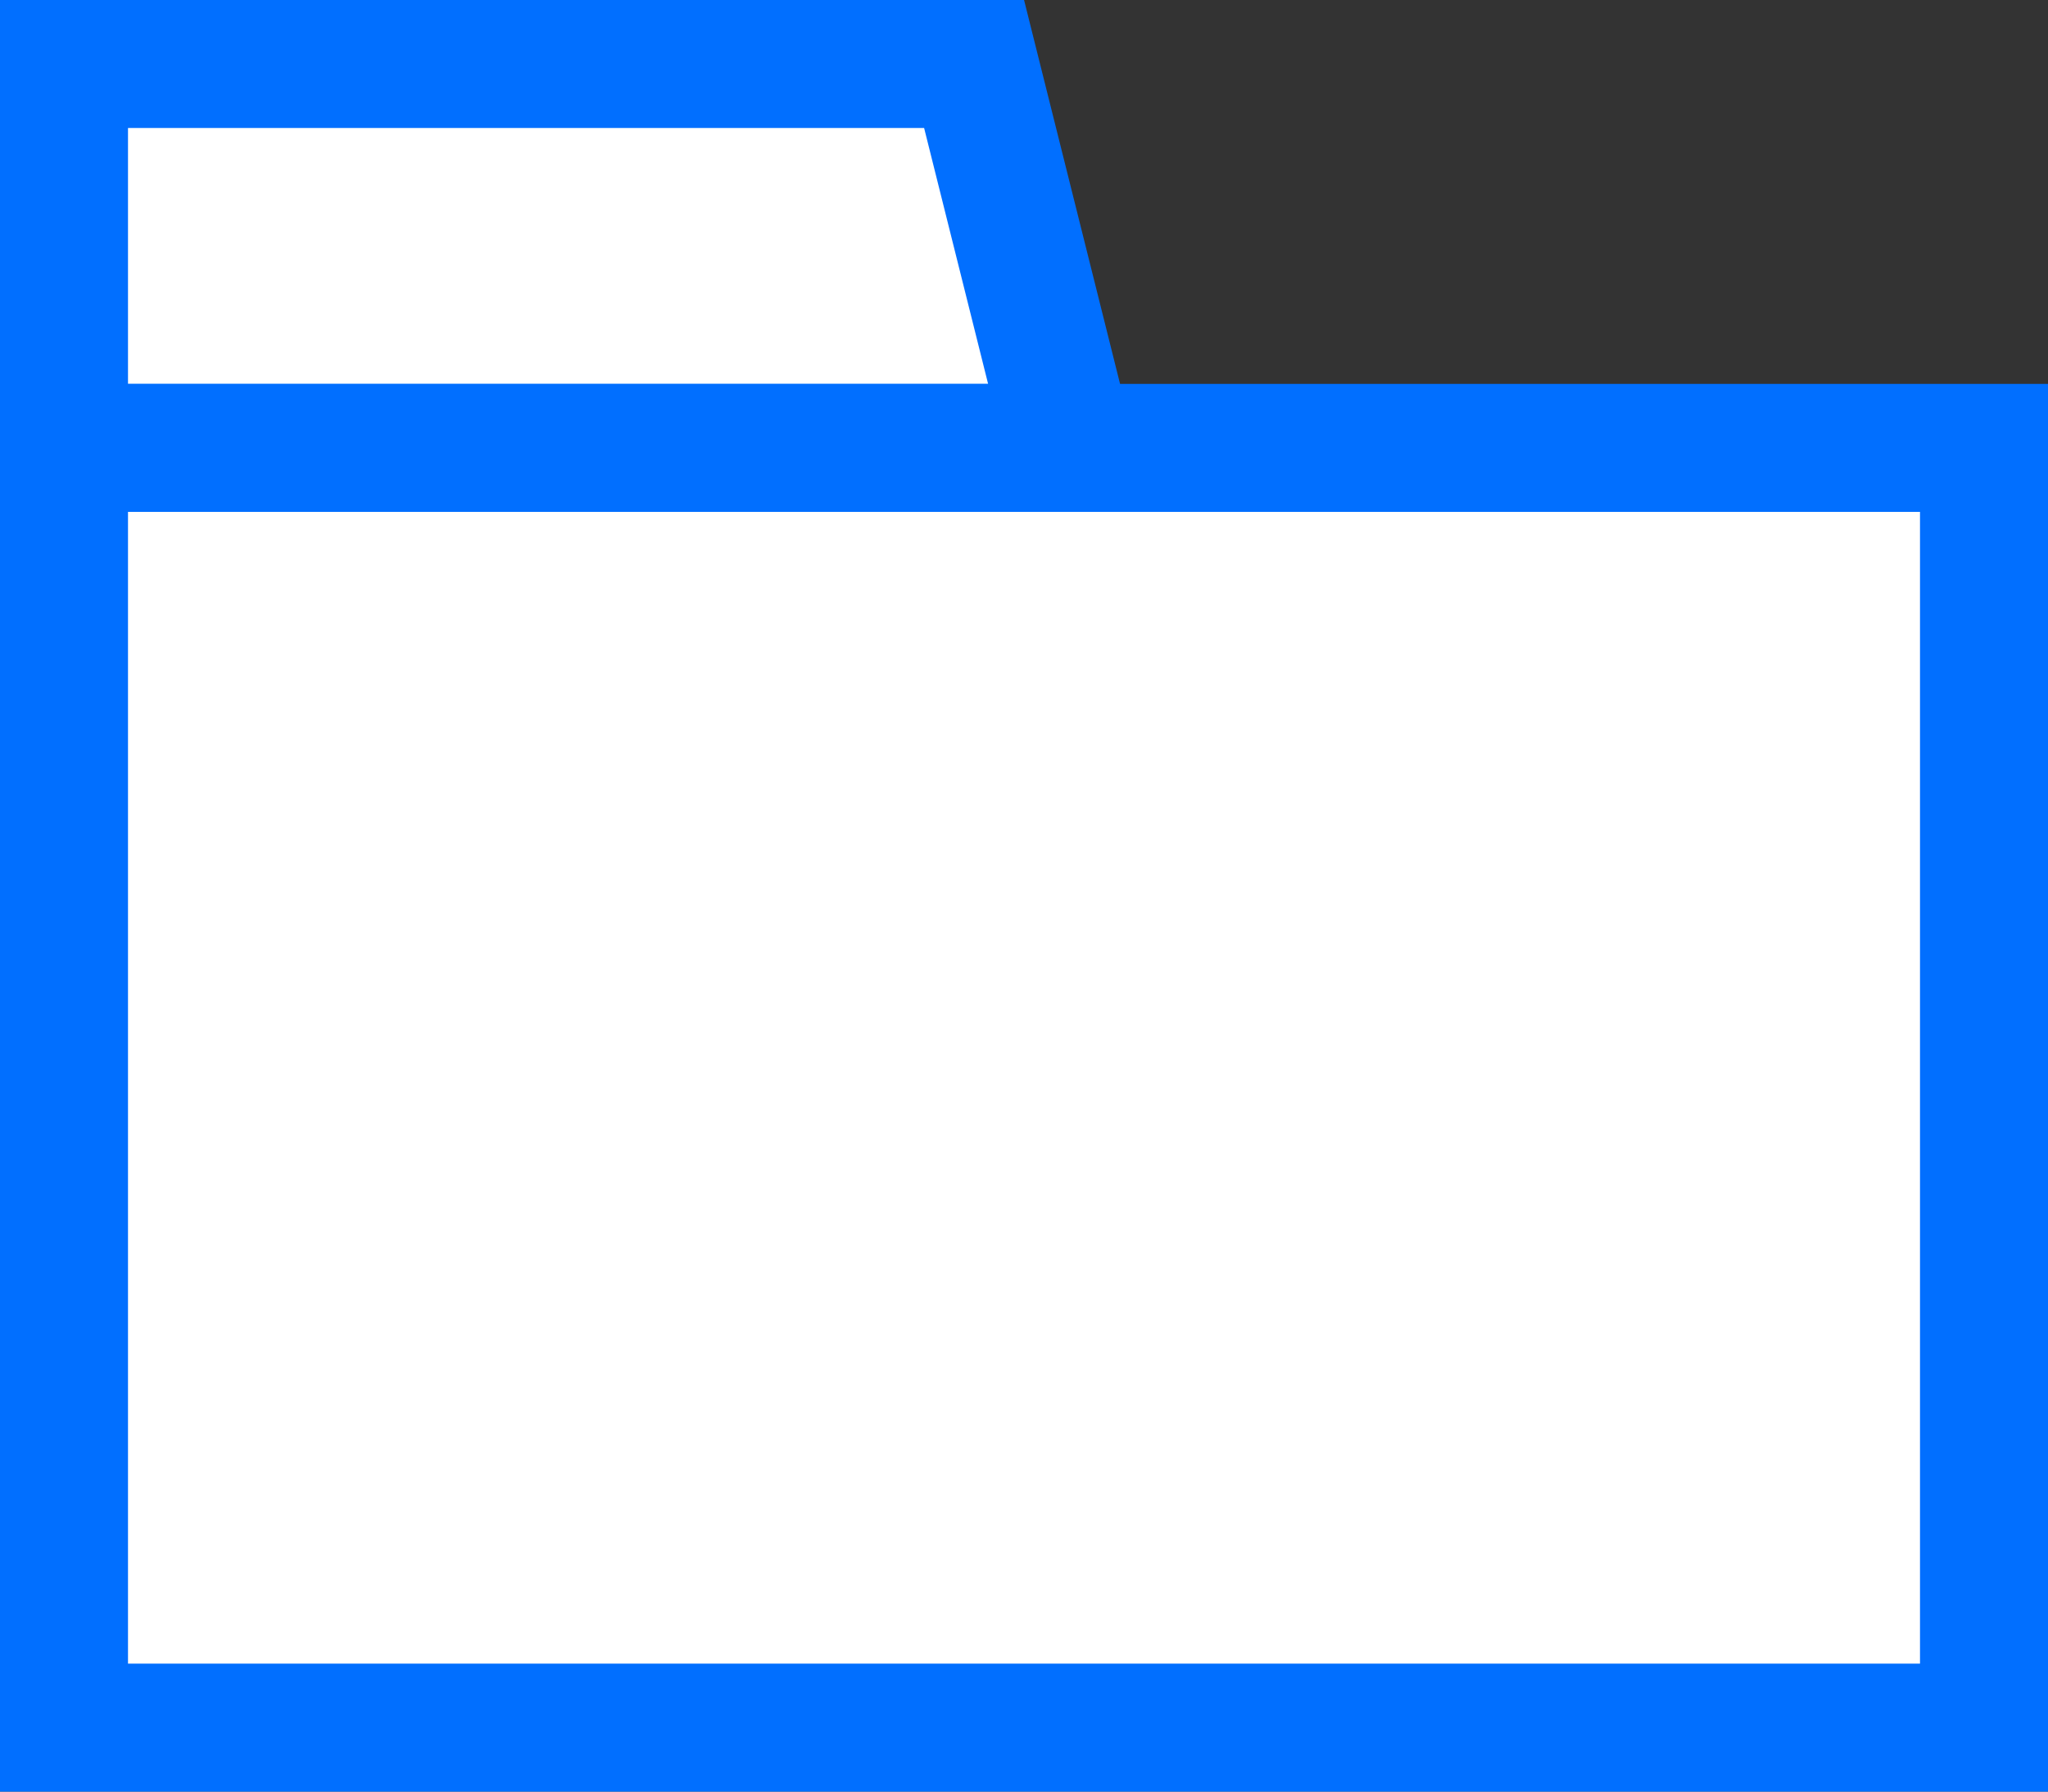 <?xml version="1.0" encoding="UTF-8"?>
<svg width="16px" height="14px" viewBox="0 0 16 14" version="1.1" xmlns="http://www.w3.org/2000/svg" xmlns:xlink="http://www.w3.org/1999/xlink">
    <rect x="0" y="0" width="16" height="14" fill="#333333" stroke="none"/>
    <!-- Generator: Sketch 51 (57462) - http://www.bohemiancoding.com/sketch -->
    <title>icon_ folder</title>
    <desc>Created with Sketch.</desc>
    <defs></defs>
    <g id="Page-4" stroke="none" stroke-width="1" fill="none" fill-rule="evenodd">
        <g id="icon" transform="translate(-20, -102)">
            <g id="icon_-folder" transform="translate(20, 100)">
                <rect id="Rectangle-37-Copy-16" x="0" y="0" width="18" height="18"></rect>
                <path d="M0.5,2.5 L0.5,5.5 L8.36,5.5 L7.61,2.5 L0.5,2.5 Z" id="Rectangle-19" stroke="#016FFF" fill="#FFFFFF" fill-rule="nonzero"></path>
                <path d="M0.5,5.5 L0.5,15.5 L15.5,15.5 L15.5,5.5 L0.5,5.5 Z" id="Rectangle-19" stroke="#016FFF" fill="#FFFFFF" fill-rule="nonzero"></path>
            </g>
        </g>
    </g>
</svg>